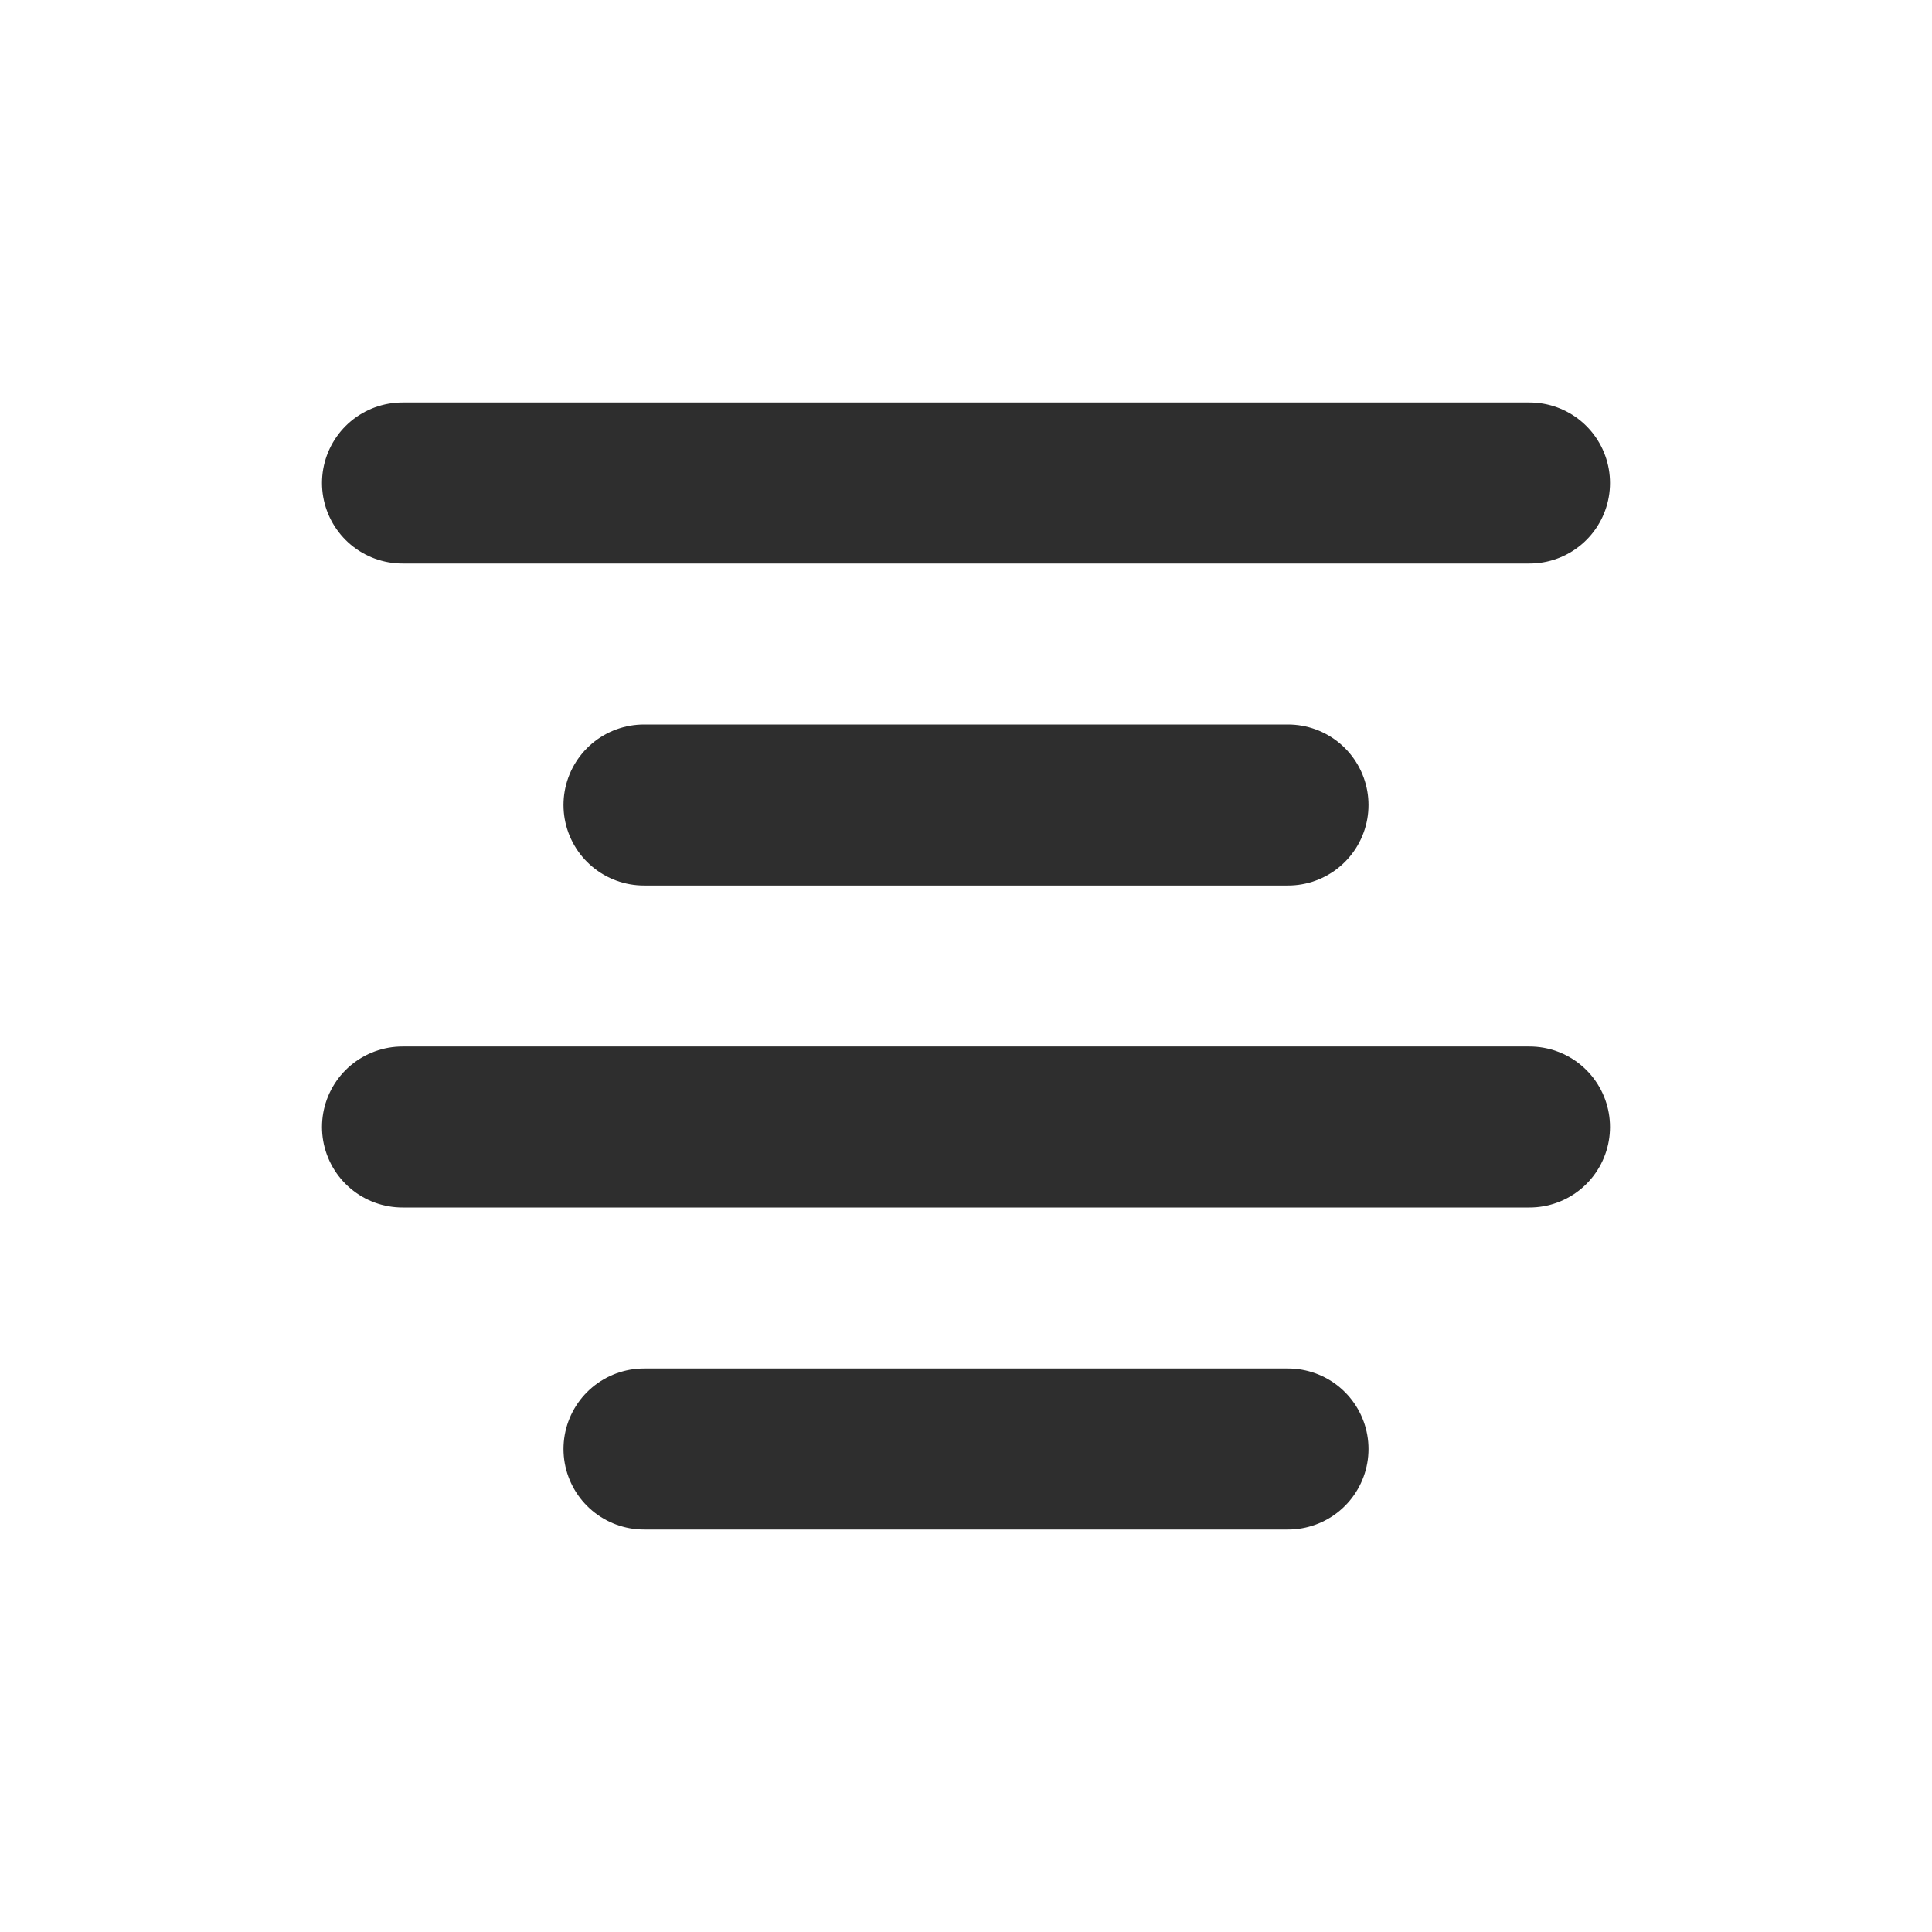 <svg viewBox="0 0 24 24" version="1.1"
    xmlns="http://www.w3.org/2000/svg"
    xmlns:xlink="http://www.w3.org/1999/xlink" fill="#2e2e2e">
    <g id="SVGRepo_bgCarrier" stroke-width="0"></g>
    <g id="SVGRepo_tracerCarrier" stroke-linecap="round" stroke-linejoin="round"></g>
    <g id="SVGRepo_iconCarrier">
        <title>Align-Center</title>
        <g id="Page-1" stroke="none" stroke-width="1" fill="none" fill-rule="evenodd">
            <g id="Align-Center">
                <rect id="Rectangle" fill-rule="nonzero" x="0" y="0" width="24" height="24"></rect>
                <line x1="5" y1="6" x2="19" y2="6" id="Path" stroke="#2e2e2e" stroke-width="2" stroke-linecap="round"></line>
                <line x1="5" y1="14" x2="19" y2="14" id="Path" stroke="#2e2e2e" stroke-width="2" stroke-linecap="round"></line>
                <line x1="8" y1="10" x2="16" y2="10" id="Path" stroke="#2e2e2e" stroke-width="2" stroke-linecap="round"></line>
                <line x1="8" y1="18" x2="16" y2="18" id="Path" stroke="#2e2e2e" stroke-width="2" stroke-linecap="round"></line>
            </g>
        </g>
    </g>
</svg>